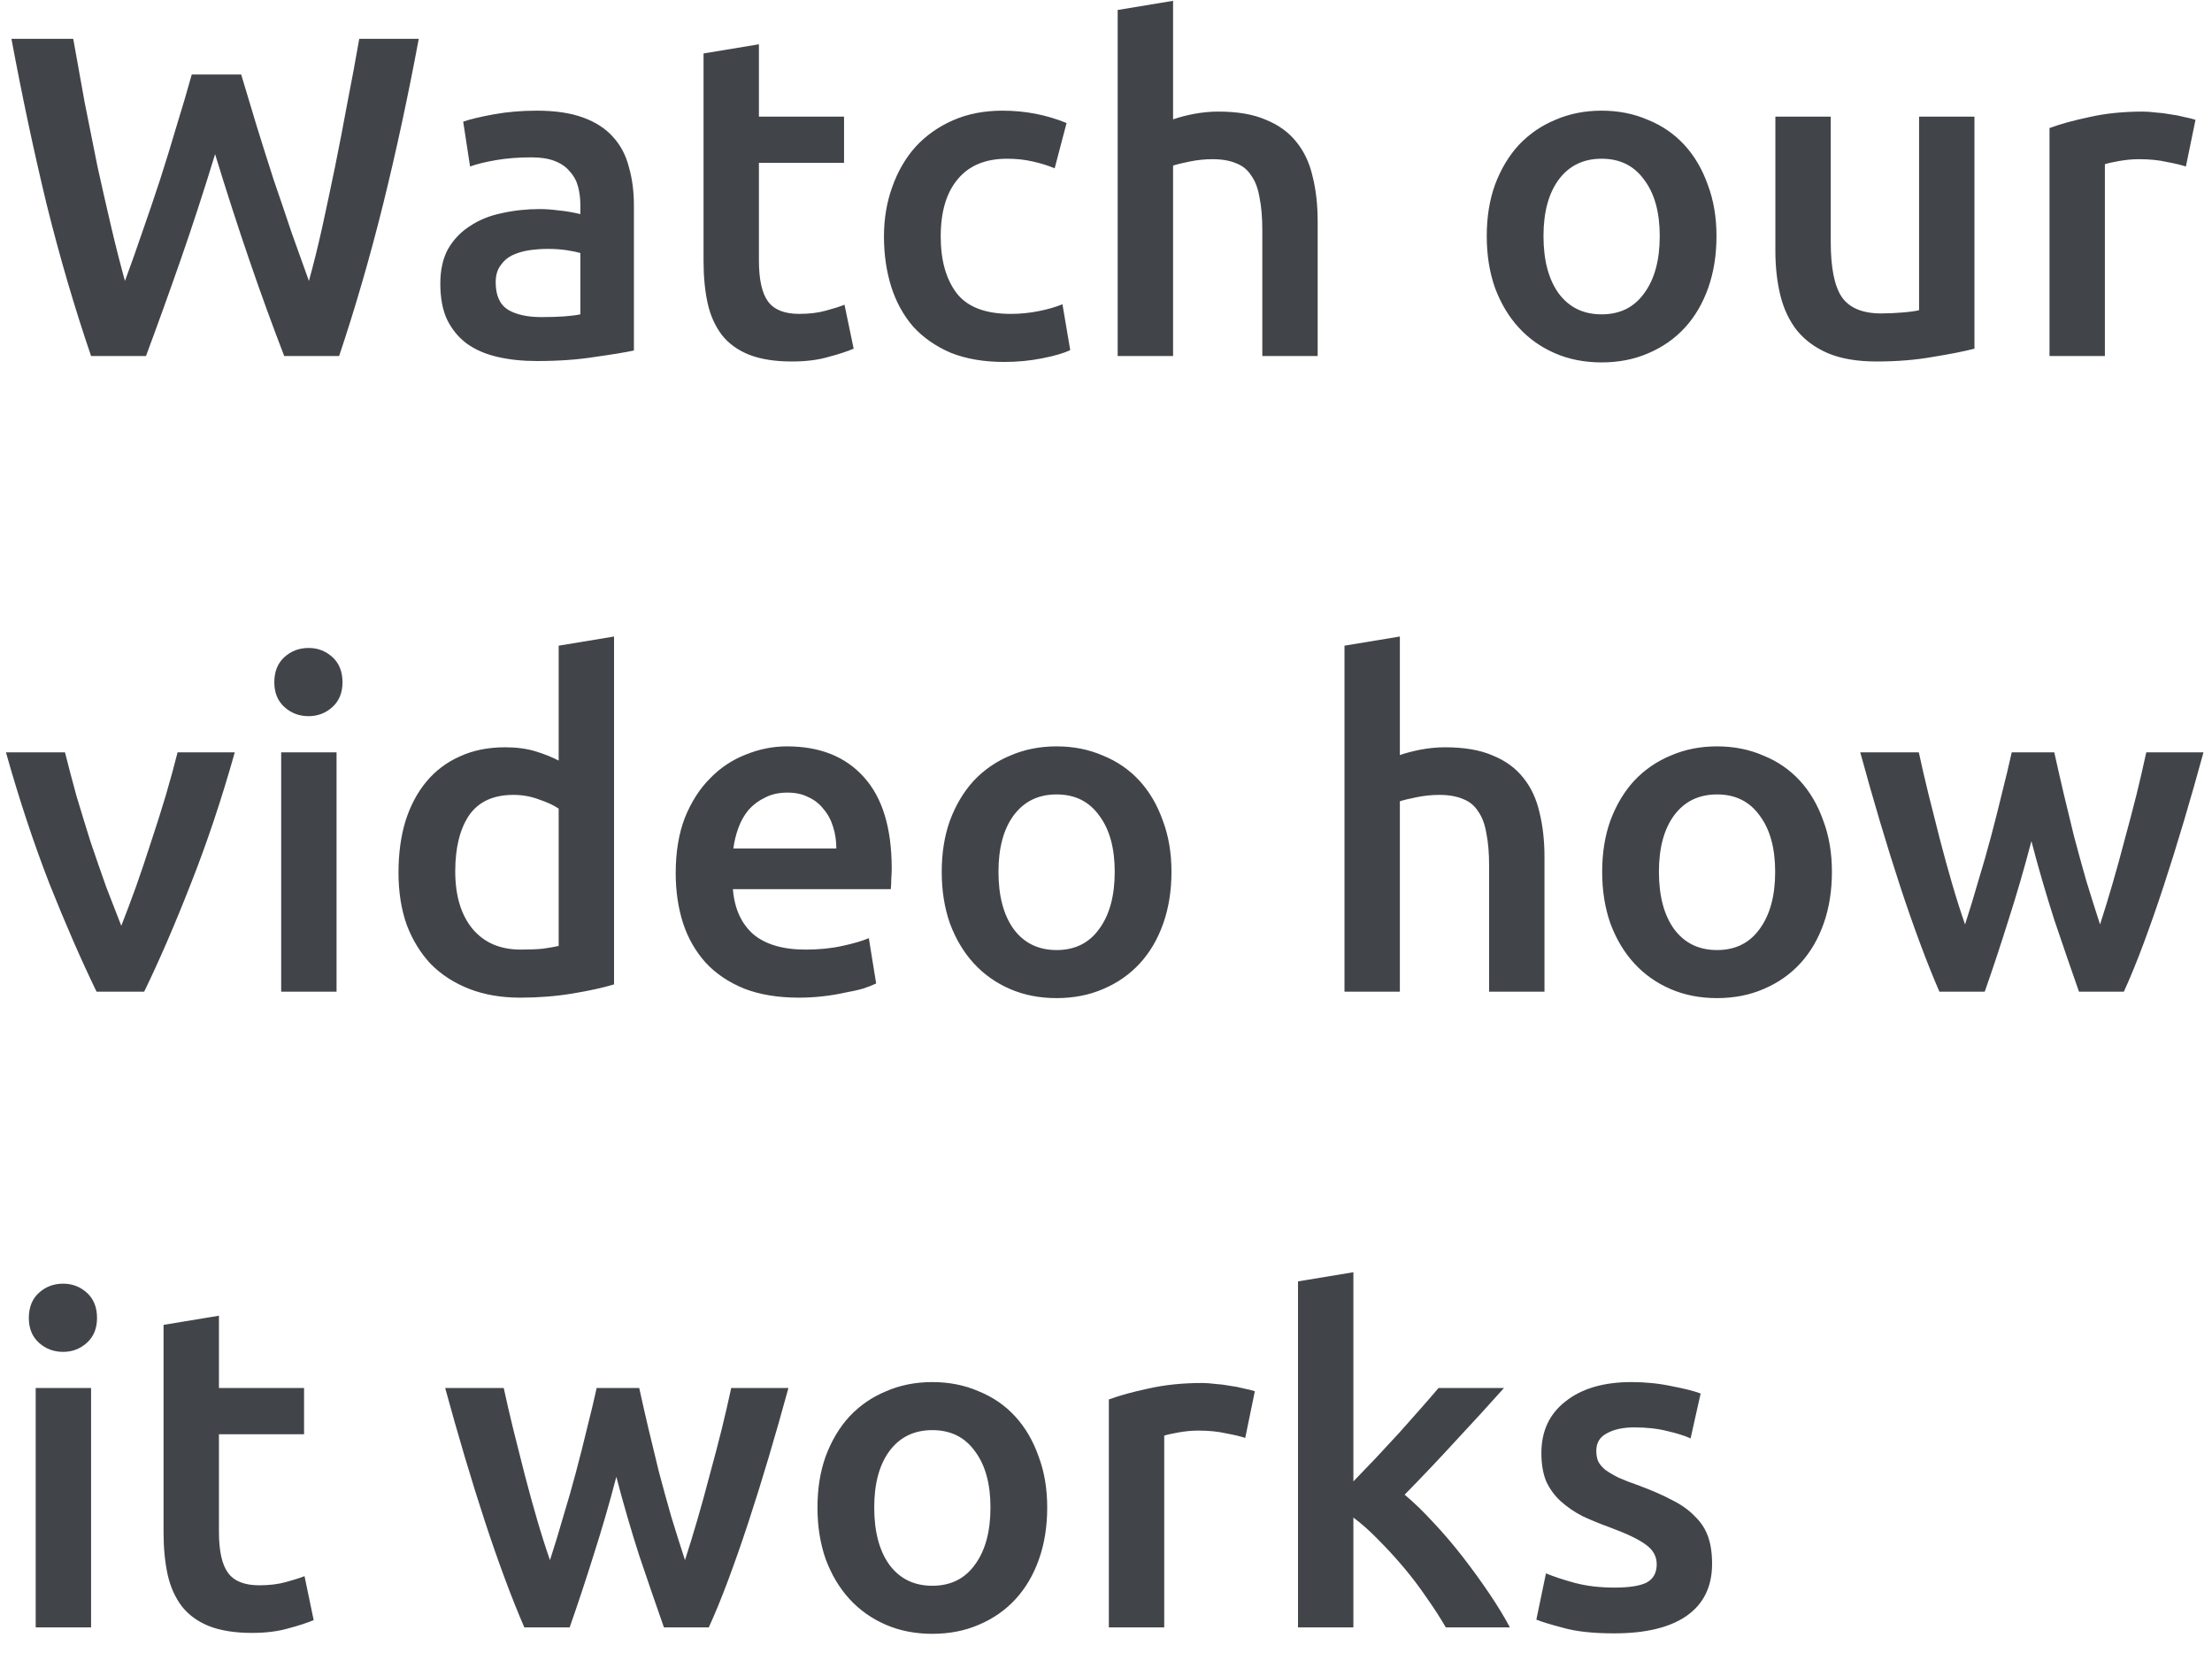 <svg width="87" height="65" viewBox="0 0 87 65" fill="none" xmlns="http://www.w3.org/2000/svg">
<path d="M9.486 2.93C9.678 3.578 9.882 4.256 10.098 4.964C10.314 5.66 10.536 6.362 10.764 7.07C11.004 7.766 11.238 8.456 11.466 9.14C11.706 9.812 11.934 10.448 12.15 11.048C12.33 10.4 12.504 9.698 12.672 8.942C12.84 8.174 13.008 7.382 13.176 6.566C13.344 5.738 13.506 4.898 13.662 4.046C13.83 3.194 13.986 2.354 14.13 1.526H16.47C16.05 3.782 15.582 5.954 15.066 8.042C14.55 10.118 13.974 12.104 13.338 14H11.178C10.242 11.576 9.336 8.93 8.46 6.062C8.016 7.514 7.566 8.894 7.11 10.202C6.654 11.51 6.198 12.776 5.742 14H3.582C2.934 12.104 2.352 10.118 1.836 8.042C1.332 5.954 0.87 3.782 0.45 1.526H2.88C3.024 2.342 3.174 3.176 3.33 4.028C3.498 4.88 3.666 5.72 3.834 6.548C4.014 7.364 4.194 8.156 4.374 8.924C4.554 9.692 4.734 10.4 4.914 11.048C5.142 10.436 5.37 9.794 5.598 9.122C5.838 8.438 6.072 7.748 6.3 7.052C6.528 6.344 6.744 5.642 6.948 4.946C7.164 4.25 7.362 3.578 7.542 2.93H9.486ZM21.296 12.47C21.968 12.47 22.478 12.434 22.826 12.362V9.95C22.706 9.914 22.532 9.878 22.304 9.842C22.076 9.806 21.824 9.788 21.548 9.788C21.308 9.788 21.062 9.806 20.81 9.842C20.57 9.878 20.348 9.944 20.144 10.04C19.952 10.136 19.796 10.274 19.676 10.454C19.556 10.622 19.496 10.838 19.496 11.102C19.496 11.618 19.658 11.978 19.982 12.182C20.306 12.374 20.744 12.47 21.296 12.47ZM21.116 4.352C21.836 4.352 22.442 4.442 22.934 4.622C23.426 4.802 23.816 5.054 24.104 5.378C24.404 5.702 24.614 6.098 24.734 6.566C24.866 7.022 24.932 7.526 24.932 8.078V13.784C24.596 13.856 24.086 13.94 23.402 14.036C22.73 14.144 21.968 14.198 21.116 14.198C20.552 14.198 20.036 14.144 19.568 14.036C19.1 13.928 18.698 13.754 18.362 13.514C18.038 13.274 17.78 12.962 17.588 12.578C17.408 12.194 17.318 11.72 17.318 11.156C17.318 10.616 17.42 10.16 17.624 9.788C17.84 9.416 18.128 9.116 18.488 8.888C18.848 8.648 19.262 8.48 19.73 8.384C20.21 8.276 20.708 8.222 21.224 8.222C21.464 8.222 21.716 8.24 21.98 8.276C22.244 8.3 22.526 8.348 22.826 8.42V8.06C22.826 7.808 22.796 7.568 22.736 7.34C22.676 7.112 22.568 6.914 22.412 6.746C22.268 6.566 22.07 6.428 21.818 6.332C21.578 6.236 21.272 6.188 20.9 6.188C20.396 6.188 19.934 6.224 19.514 6.296C19.094 6.368 18.752 6.452 18.488 6.548L18.218 4.784C18.494 4.688 18.896 4.592 19.424 4.496C19.952 4.4 20.516 4.352 21.116 4.352ZM27.671 2.102L29.849 1.742V4.586H33.197V6.404H29.849V10.238C29.849 10.994 29.969 11.534 30.209 11.858C30.449 12.182 30.857 12.344 31.433 12.344C31.829 12.344 32.177 12.302 32.477 12.218C32.789 12.134 33.035 12.056 33.215 11.984L33.575 13.712C33.323 13.82 32.993 13.928 32.585 14.036C32.177 14.156 31.697 14.216 31.145 14.216C30.473 14.216 29.909 14.126 29.453 13.946C29.009 13.766 28.655 13.508 28.391 13.172C28.127 12.824 27.941 12.41 27.833 11.93C27.725 11.438 27.671 10.88 27.671 10.256V2.102ZM34.767 9.302C34.767 8.606 34.875 7.958 35.091 7.358C35.307 6.746 35.613 6.218 36.009 5.774C36.417 5.33 36.909 4.982 37.485 4.73C38.061 4.478 38.709 4.352 39.429 4.352C40.317 4.352 41.157 4.514 41.949 4.838L41.481 6.62C41.229 6.512 40.941 6.422 40.617 6.35C40.305 6.278 39.969 6.242 39.609 6.242C38.757 6.242 38.109 6.512 37.665 7.052C37.221 7.58 36.999 8.33 36.999 9.302C36.999 10.238 37.209 10.982 37.629 11.534C38.049 12.074 38.757 12.344 39.753 12.344C40.125 12.344 40.491 12.308 40.851 12.236C41.211 12.164 41.523 12.074 41.787 11.966L42.093 13.766C41.853 13.886 41.487 13.994 40.995 14.09C40.515 14.186 40.017 14.234 39.501 14.234C38.697 14.234 37.995 14.114 37.395 13.874C36.807 13.622 36.315 13.28 35.919 12.848C35.535 12.404 35.247 11.882 35.055 11.282C34.863 10.67 34.767 10.01 34.767 9.302ZM43.959 14V0.392L46.138 0.032V4.694C46.377 4.61 46.654 4.538 46.965 4.478C47.289 4.418 47.608 4.388 47.919 4.388C48.675 4.388 49.3 4.496 49.791 4.712C50.295 4.916 50.697 5.21 50.998 5.594C51.297 5.966 51.508 6.416 51.627 6.944C51.76 7.472 51.825 8.06 51.825 8.708V14H49.648V9.05C49.648 8.546 49.611 8.12 49.539 7.772C49.48 7.412 49.371 7.124 49.215 6.908C49.072 6.68 48.873 6.518 48.621 6.422C48.37 6.314 48.057 6.26 47.685 6.26C47.398 6.26 47.103 6.29 46.803 6.35C46.504 6.41 46.282 6.464 46.138 6.512V14H43.959ZM67.511 9.284C67.511 10.028 67.403 10.706 67.187 11.318C66.971 11.93 66.665 12.452 66.269 12.884C65.873 13.316 65.393 13.652 64.829 13.892C64.277 14.132 63.665 14.252 62.993 14.252C62.321 14.252 61.709 14.132 61.157 13.892C60.605 13.652 60.131 13.316 59.735 12.884C59.339 12.452 59.027 11.93 58.799 11.318C58.583 10.706 58.475 10.028 58.475 9.284C58.475 8.54 58.583 7.868 58.799 7.268C59.027 6.656 59.339 6.134 59.735 5.702C60.143 5.27 60.623 4.94 61.175 4.712C61.727 4.472 62.333 4.352 62.993 4.352C63.653 4.352 64.259 4.472 64.811 4.712C65.375 4.94 65.855 5.27 66.251 5.702C66.647 6.134 66.953 6.656 67.169 7.268C67.397 7.868 67.511 8.54 67.511 9.284ZM65.279 9.284C65.279 8.348 65.075 7.61 64.667 7.07C64.271 6.518 63.713 6.242 62.993 6.242C62.273 6.242 61.709 6.518 61.301 7.07C60.905 7.61 60.707 8.348 60.707 9.284C60.707 10.232 60.905 10.982 61.301 11.534C61.709 12.086 62.273 12.362 62.993 12.362C63.713 12.362 64.271 12.086 64.667 11.534C65.075 10.982 65.279 10.232 65.279 9.284ZM77.657 13.712C77.237 13.82 76.691 13.928 76.019 14.036C75.347 14.156 74.609 14.216 73.805 14.216C73.049 14.216 72.413 14.108 71.897 13.892C71.393 13.676 70.985 13.376 70.673 12.992C70.373 12.608 70.157 12.152 70.025 11.624C69.893 11.084 69.827 10.496 69.827 9.86V4.586H72.005V9.518C72.005 10.526 72.149 11.246 72.437 11.678C72.737 12.11 73.253 12.326 73.985 12.326C74.249 12.326 74.525 12.314 74.813 12.29C75.113 12.266 75.335 12.236 75.479 12.2V4.586H77.657V13.712ZM85.973 6.548C85.793 6.488 85.541 6.428 85.217 6.368C84.905 6.296 84.539 6.26 84.119 6.26C83.879 6.26 83.621 6.284 83.345 6.332C83.081 6.38 82.895 6.422 82.787 6.458V14H80.609V5.036C81.029 4.88 81.551 4.736 82.175 4.604C82.811 4.46 83.513 4.388 84.281 4.388C84.425 4.388 84.593 4.4 84.785 4.424C84.977 4.436 85.169 4.46 85.361 4.496C85.553 4.52 85.739 4.556 85.919 4.604C86.099 4.64 86.243 4.676 86.351 4.712L85.973 6.548ZM3.798 39C3.198 37.764 2.58 36.348 1.944 34.752C1.32 33.144 0.75 31.422 0.234 29.586H2.556C2.688 30.114 2.838 30.684 3.006 31.296C3.186 31.896 3.372 32.502 3.564 33.114C3.768 33.714 3.972 34.302 4.176 34.878C4.392 35.442 4.59 35.952 4.77 36.408C4.95 35.952 5.142 35.442 5.346 34.878C5.55 34.302 5.748 33.714 5.94 33.114C6.144 32.502 6.336 31.896 6.516 31.296C6.696 30.684 6.852 30.114 6.984 29.586H9.234C8.718 31.422 8.142 33.144 7.506 34.752C6.882 36.348 6.27 37.764 5.67 39H3.798ZM13.237 39H11.059V29.586H13.237V39ZM13.471 26.832C13.471 27.24 13.339 27.564 13.075 27.804C12.811 28.044 12.499 28.164 12.139 28.164C11.767 28.164 11.449 28.044 11.185 27.804C10.921 27.564 10.789 27.24 10.789 26.832C10.789 26.412 10.921 26.082 11.185 25.842C11.449 25.602 11.767 25.482 12.139 25.482C12.499 25.482 12.811 25.602 13.075 25.842C13.339 26.082 13.471 26.412 13.471 26.832ZM17.905 34.266C17.905 35.226 18.133 35.982 18.589 36.534C19.045 37.074 19.675 37.344 20.479 37.344C20.827 37.344 21.121 37.332 21.361 37.308C21.613 37.272 21.817 37.236 21.973 37.2V31.8C21.781 31.668 21.523 31.548 21.199 31.44C20.887 31.32 20.551 31.26 20.191 31.26C19.399 31.26 18.817 31.53 18.445 32.07C18.085 32.61 17.905 33.342 17.905 34.266ZM24.151 38.712C23.719 38.844 23.173 38.964 22.513 39.072C21.865 39.18 21.181 39.234 20.461 39.234C19.717 39.234 19.051 39.12 18.463 38.892C17.875 38.664 17.371 38.34 16.951 37.92C16.543 37.488 16.225 36.972 15.997 36.372C15.781 35.76 15.673 35.076 15.673 34.32C15.673 33.576 15.763 32.904 15.943 32.304C16.135 31.692 16.411 31.17 16.771 30.738C17.131 30.306 17.569 29.976 18.085 29.748C18.601 29.508 19.195 29.388 19.867 29.388C20.323 29.388 20.725 29.442 21.073 29.55C21.421 29.658 21.721 29.778 21.973 29.91V25.392L24.151 25.032V38.712ZM26.576 34.338C26.576 33.51 26.696 32.784 26.936 32.16C27.188 31.536 27.518 31.02 27.926 30.612C28.334 30.192 28.802 29.88 29.33 29.676C29.858 29.46 30.398 29.352 30.95 29.352C32.246 29.352 33.254 29.754 33.974 30.558C34.706 31.362 35.072 32.562 35.072 34.158C35.072 34.278 35.066 34.416 35.054 34.572C35.054 34.716 35.048 34.848 35.036 34.968H28.826C28.886 35.724 29.15 36.312 29.618 36.732C30.098 37.14 30.788 37.344 31.688 37.344C32.216 37.344 32.696 37.296 33.128 37.2C33.572 37.104 33.92 37.002 34.172 36.894L34.46 38.676C34.34 38.736 34.172 38.802 33.956 38.874C33.752 38.934 33.512 38.988 33.236 39.036C32.972 39.096 32.684 39.144 32.372 39.18C32.06 39.216 31.742 39.234 31.418 39.234C30.59 39.234 29.87 39.114 29.258 38.874C28.646 38.622 28.142 38.28 27.746 37.848C27.35 37.404 27.056 36.888 26.864 36.3C26.672 35.7 26.576 35.046 26.576 34.338ZM32.894 33.366C32.894 33.066 32.852 32.784 32.768 32.52C32.684 32.244 32.558 32.01 32.39 31.818C32.234 31.614 32.036 31.458 31.796 31.35C31.568 31.23 31.292 31.17 30.968 31.17C30.632 31.17 30.338 31.236 30.086 31.368C29.834 31.488 29.618 31.65 29.438 31.854C29.27 32.058 29.138 32.292 29.042 32.556C28.946 32.82 28.88 33.09 28.844 33.366H32.894ZM46.075 34.284C46.075 35.028 45.967 35.706 45.751 36.318C45.535 36.93 45.229 37.452 44.833 37.884C44.437 38.316 43.957 38.652 43.393 38.892C42.841 39.132 42.229 39.252 41.557 39.252C40.885 39.252 40.273 39.132 39.721 38.892C39.169 38.652 38.695 38.316 38.299 37.884C37.903 37.452 37.591 36.93 37.363 36.318C37.147 35.706 37.039 35.028 37.039 34.284C37.039 33.54 37.147 32.868 37.363 32.268C37.591 31.656 37.903 31.134 38.299 30.702C38.707 30.27 39.187 29.94 39.739 29.712C40.291 29.472 40.897 29.352 41.557 29.352C42.217 29.352 42.823 29.472 43.375 29.712C43.939 29.94 44.419 30.27 44.815 30.702C45.211 31.134 45.517 31.656 45.733 32.268C45.961 32.868 46.075 33.54 46.075 34.284ZM43.843 34.284C43.843 33.348 43.639 32.61 43.231 32.07C42.835 31.518 42.277 31.242 41.557 31.242C40.837 31.242 40.273 31.518 39.865 32.07C39.469 32.61 39.271 33.348 39.271 34.284C39.271 35.232 39.469 35.982 39.865 36.534C40.273 37.086 40.837 37.362 41.557 37.362C42.277 37.362 42.835 37.086 43.231 36.534C43.639 35.982 43.843 35.232 43.843 34.284ZM52.88 39V25.392L55.058 25.032V29.694C55.298 29.61 55.574 29.538 55.886 29.478C56.21 29.418 56.528 29.388 56.84 29.388C57.596 29.388 58.22 29.496 58.712 29.712C59.216 29.916 59.618 30.21 59.918 30.594C60.218 30.966 60.428 31.416 60.548 31.944C60.68 32.472 60.746 33.06 60.746 33.708V39H58.568V34.05C58.568 33.546 58.532 33.12 58.46 32.772C58.4 32.412 58.292 32.124 58.136 31.908C57.992 31.68 57.794 31.518 57.542 31.422C57.29 31.314 56.978 31.26 56.606 31.26C56.318 31.26 56.024 31.29 55.724 31.35C55.424 31.41 55.202 31.464 55.058 31.512V39H52.88ZM72.051 34.284C72.051 35.028 71.943 35.706 71.727 36.318C71.511 36.93 71.205 37.452 70.809 37.884C70.413 38.316 69.933 38.652 69.369 38.892C68.817 39.132 68.205 39.252 67.533 39.252C66.861 39.252 66.249 39.132 65.697 38.892C65.145 38.652 64.671 38.316 64.275 37.884C63.879 37.452 63.567 36.93 63.339 36.318C63.123 35.706 63.015 35.028 63.015 34.284C63.015 33.54 63.123 32.868 63.339 32.268C63.567 31.656 63.879 31.134 64.275 30.702C64.683 30.27 65.163 29.94 65.715 29.712C66.267 29.472 66.873 29.352 67.533 29.352C68.193 29.352 68.799 29.472 69.351 29.712C69.915 29.94 70.395 30.27 70.791 30.702C71.187 31.134 71.493 31.656 71.709 32.268C71.937 32.868 72.051 33.54 72.051 34.284ZM69.819 34.284C69.819 33.348 69.615 32.61 69.207 32.07C68.811 31.518 68.253 31.242 67.533 31.242C66.813 31.242 66.249 31.518 65.841 32.07C65.445 32.61 65.247 33.348 65.247 34.284C65.247 35.232 65.445 35.982 65.841 36.534C66.249 37.086 66.813 37.362 67.533 37.362C68.253 37.362 68.811 37.086 69.207 36.534C69.615 35.982 69.819 35.232 69.819 34.284ZM79.897 33.078C79.621 34.134 79.321 35.166 78.997 36.174C78.685 37.17 78.373 38.112 78.061 39H76.279C76.039 38.448 75.787 37.818 75.523 37.11C75.259 36.402 74.995 35.646 74.731 34.842C74.467 34.038 74.203 33.192 73.939 32.304C73.675 31.416 73.417 30.51 73.165 29.586H75.469C75.577 30.09 75.703 30.636 75.847 31.224C75.991 31.8 76.141 32.394 76.297 33.006C76.453 33.606 76.615 34.194 76.783 34.77C76.951 35.346 77.119 35.874 77.287 36.354C77.467 35.802 77.641 35.232 77.809 34.644C77.989 34.056 78.157 33.468 78.313 32.88C78.469 32.292 78.613 31.722 78.745 31.17C78.889 30.606 79.015 30.078 79.123 29.586H80.797C80.905 30.078 81.025 30.606 81.157 31.17C81.289 31.722 81.427 32.292 81.571 32.88C81.727 33.468 81.889 34.056 82.057 34.644C82.237 35.232 82.417 35.802 82.597 36.354C82.753 35.874 82.915 35.346 83.083 34.77C83.251 34.194 83.413 33.606 83.569 33.006C83.737 32.394 83.893 31.8 84.037 31.224C84.181 30.636 84.307 30.09 84.415 29.586H86.665C86.413 30.51 86.155 31.416 85.891 32.304C85.627 33.192 85.363 34.038 85.099 34.842C84.835 35.646 84.571 36.402 84.307 37.11C84.043 37.818 83.785 38.448 83.533 39H81.769C81.457 38.112 81.133 37.17 80.797 36.174C80.473 35.166 80.173 34.134 79.897 33.078ZM3.582 64H1.404V54.586H3.582V64ZM3.816 51.832C3.816 52.24 3.684 52.564 3.42 52.804C3.156 53.044 2.844 53.164 2.484 53.164C2.112 53.164 1.794 53.044 1.53 52.804C1.266 52.564 1.134 52.24 1.134 51.832C1.134 51.412 1.266 51.082 1.53 50.842C1.794 50.602 2.112 50.482 2.484 50.482C2.844 50.482 3.156 50.602 3.42 50.842C3.684 51.082 3.816 51.412 3.816 51.832ZM6.433 52.102L8.611 51.742V54.586H11.959V56.404H8.611V60.238C8.611 60.994 8.731 61.534 8.971 61.858C9.211 62.182 9.619 62.344 10.195 62.344C10.591 62.344 10.939 62.302 11.239 62.218C11.551 62.134 11.797 62.056 11.977 61.984L12.337 63.712C12.085 63.82 11.755 63.928 11.347 64.036C10.939 64.156 10.459 64.216 9.907 64.216C9.235 64.216 8.671 64.126 8.215 63.946C7.771 63.766 7.417 63.508 7.153 63.172C6.889 62.824 6.703 62.41 6.595 61.93C6.487 61.438 6.433 60.88 6.433 60.256V52.102ZM24.241 58.078C23.965 59.134 23.665 60.166 23.341 61.174C23.029 62.17 22.717 63.112 22.405 64H20.623C20.383 63.448 20.131 62.818 19.867 62.11C19.603 61.402 19.339 60.646 19.075 59.842C18.811 59.038 18.547 58.192 18.283 57.304C18.019 56.416 17.761 55.51 17.509 54.586H19.813C19.921 55.09 20.047 55.636 20.191 56.224C20.335 56.8 20.485 57.394 20.641 58.006C20.797 58.606 20.959 59.194 21.127 59.77C21.295 60.346 21.463 60.874 21.631 61.354C21.811 60.802 21.985 60.232 22.153 59.644C22.333 59.056 22.501 58.468 22.657 57.88C22.813 57.292 22.957 56.722 23.089 56.17C23.233 55.606 23.359 55.078 23.467 54.586H25.141C25.249 55.078 25.369 55.606 25.501 56.17C25.633 56.722 25.771 57.292 25.915 57.88C26.071 58.468 26.233 59.056 26.401 59.644C26.581 60.232 26.761 60.802 26.941 61.354C27.097 60.874 27.259 60.346 27.427 59.77C27.595 59.194 27.757 58.606 27.913 58.006C28.081 57.394 28.237 56.8 28.381 56.224C28.525 55.636 28.651 55.09 28.759 54.586H31.009C30.757 55.51 30.499 56.416 30.235 57.304C29.971 58.192 29.707 59.038 29.443 59.842C29.179 60.646 28.915 61.402 28.651 62.11C28.387 62.818 28.129 63.448 27.877 64H26.113C25.801 63.112 25.477 62.17 25.141 61.174C24.817 60.166 24.517 59.134 24.241 58.078ZM41.188 59.284C41.188 60.028 41.08 60.706 40.864 61.318C40.648 61.93 40.342 62.452 39.946 62.884C39.55 63.316 39.07 63.652 38.506 63.892C37.954 64.132 37.342 64.252 36.67 64.252C35.998 64.252 35.386 64.132 34.834 63.892C34.282 63.652 33.808 63.316 33.412 62.884C33.016 62.452 32.704 61.93 32.476 61.318C32.26 60.706 32.152 60.028 32.152 59.284C32.152 58.54 32.26 57.868 32.476 57.268C32.704 56.656 33.016 56.134 33.412 55.702C33.82 55.27 34.3 54.94 34.852 54.712C35.404 54.472 36.01 54.352 36.67 54.352C37.33 54.352 37.936 54.472 38.488 54.712C39.052 54.94 39.532 55.27 39.928 55.702C40.324 56.134 40.63 56.656 40.846 57.268C41.074 57.868 41.188 58.54 41.188 59.284ZM38.956 59.284C38.956 58.348 38.752 57.61 38.344 57.07C37.948 56.518 37.39 56.242 36.67 56.242C35.95 56.242 35.386 56.518 34.978 57.07C34.582 57.61 34.384 58.348 34.384 59.284C34.384 60.232 34.582 60.982 34.978 61.534C35.386 62.086 35.95 62.362 36.67 62.362C37.39 62.362 37.948 62.086 38.344 61.534C38.752 60.982 38.956 60.232 38.956 59.284ZM48.976 56.548C48.796 56.488 48.544 56.428 48.22 56.368C47.908 56.296 47.542 56.26 47.122 56.26C46.882 56.26 46.624 56.284 46.348 56.332C46.084 56.38 45.898 56.422 45.79 56.458V64H43.612V55.036C44.032 54.88 44.554 54.736 45.178 54.604C45.814 54.46 46.516 54.388 47.284 54.388C47.428 54.388 47.596 54.4 47.788 54.424C47.98 54.436 48.172 54.46 48.364 54.496C48.556 54.52 48.742 54.556 48.922 54.604C49.102 54.64 49.246 54.676 49.354 54.712L48.976 56.548ZM53.23 58.258C53.506 57.97 53.8 57.664 54.112 57.34C54.424 57.004 54.73 56.674 55.03 56.35C55.33 56.014 55.612 55.696 55.876 55.396C56.152 55.084 56.386 54.814 56.578 54.586H59.152C58.552 55.258 57.916 55.954 57.244 56.674C56.584 57.394 55.918 58.096 55.246 58.78C55.606 59.08 55.984 59.446 56.38 59.878C56.776 60.298 57.16 60.748 57.532 61.228C57.904 61.708 58.252 62.188 58.576 62.668C58.9 63.148 59.17 63.592 59.386 64H56.866C56.65 63.628 56.398 63.238 56.11 62.83C55.834 62.422 55.534 62.026 55.21 61.642C54.886 61.258 54.556 60.898 54.22 60.562C53.884 60.214 53.554 59.92 53.23 59.68V64H51.052V50.392L53.23 50.032V58.258ZM63.504 62.434C64.08 62.434 64.5 62.368 64.764 62.236C65.028 62.092 65.16 61.852 65.16 61.516C65.16 61.204 65.016 60.946 64.728 60.742C64.452 60.538 63.99 60.316 63.342 60.076C62.946 59.932 62.58 59.782 62.244 59.626C61.92 59.458 61.638 59.266 61.398 59.05C61.158 58.834 60.966 58.576 60.822 58.276C60.69 57.964 60.624 57.586 60.624 57.142C60.624 56.278 60.942 55.6 61.578 55.108C62.214 54.604 63.078 54.352 64.17 54.352C64.722 54.352 65.25 54.406 65.754 54.514C66.258 54.61 66.636 54.706 66.888 54.802L66.492 56.566C66.252 56.458 65.946 56.362 65.574 56.278C65.202 56.182 64.77 56.134 64.278 56.134C63.834 56.134 63.474 56.212 63.198 56.368C62.922 56.512 62.784 56.74 62.784 57.052C62.784 57.208 62.808 57.346 62.856 57.466C62.916 57.586 63.012 57.7 63.144 57.808C63.276 57.904 63.45 58.006 63.666 58.114C63.882 58.21 64.146 58.312 64.458 58.42C64.974 58.612 65.412 58.804 65.772 58.996C66.132 59.176 66.426 59.386 66.654 59.626C66.894 59.854 67.068 60.118 67.176 60.418C67.284 60.718 67.338 61.078 67.338 61.498C67.338 62.398 67.002 63.082 66.33 63.55C65.67 64.006 64.722 64.234 63.486 64.234C62.658 64.234 61.992 64.162 61.488 64.018C60.984 63.886 60.63 63.778 60.426 63.694L60.804 61.876C61.128 62.008 61.512 62.134 61.956 62.254C62.412 62.374 62.928 62.434 63.504 62.434Z" fill="#414449"/>
</svg>
